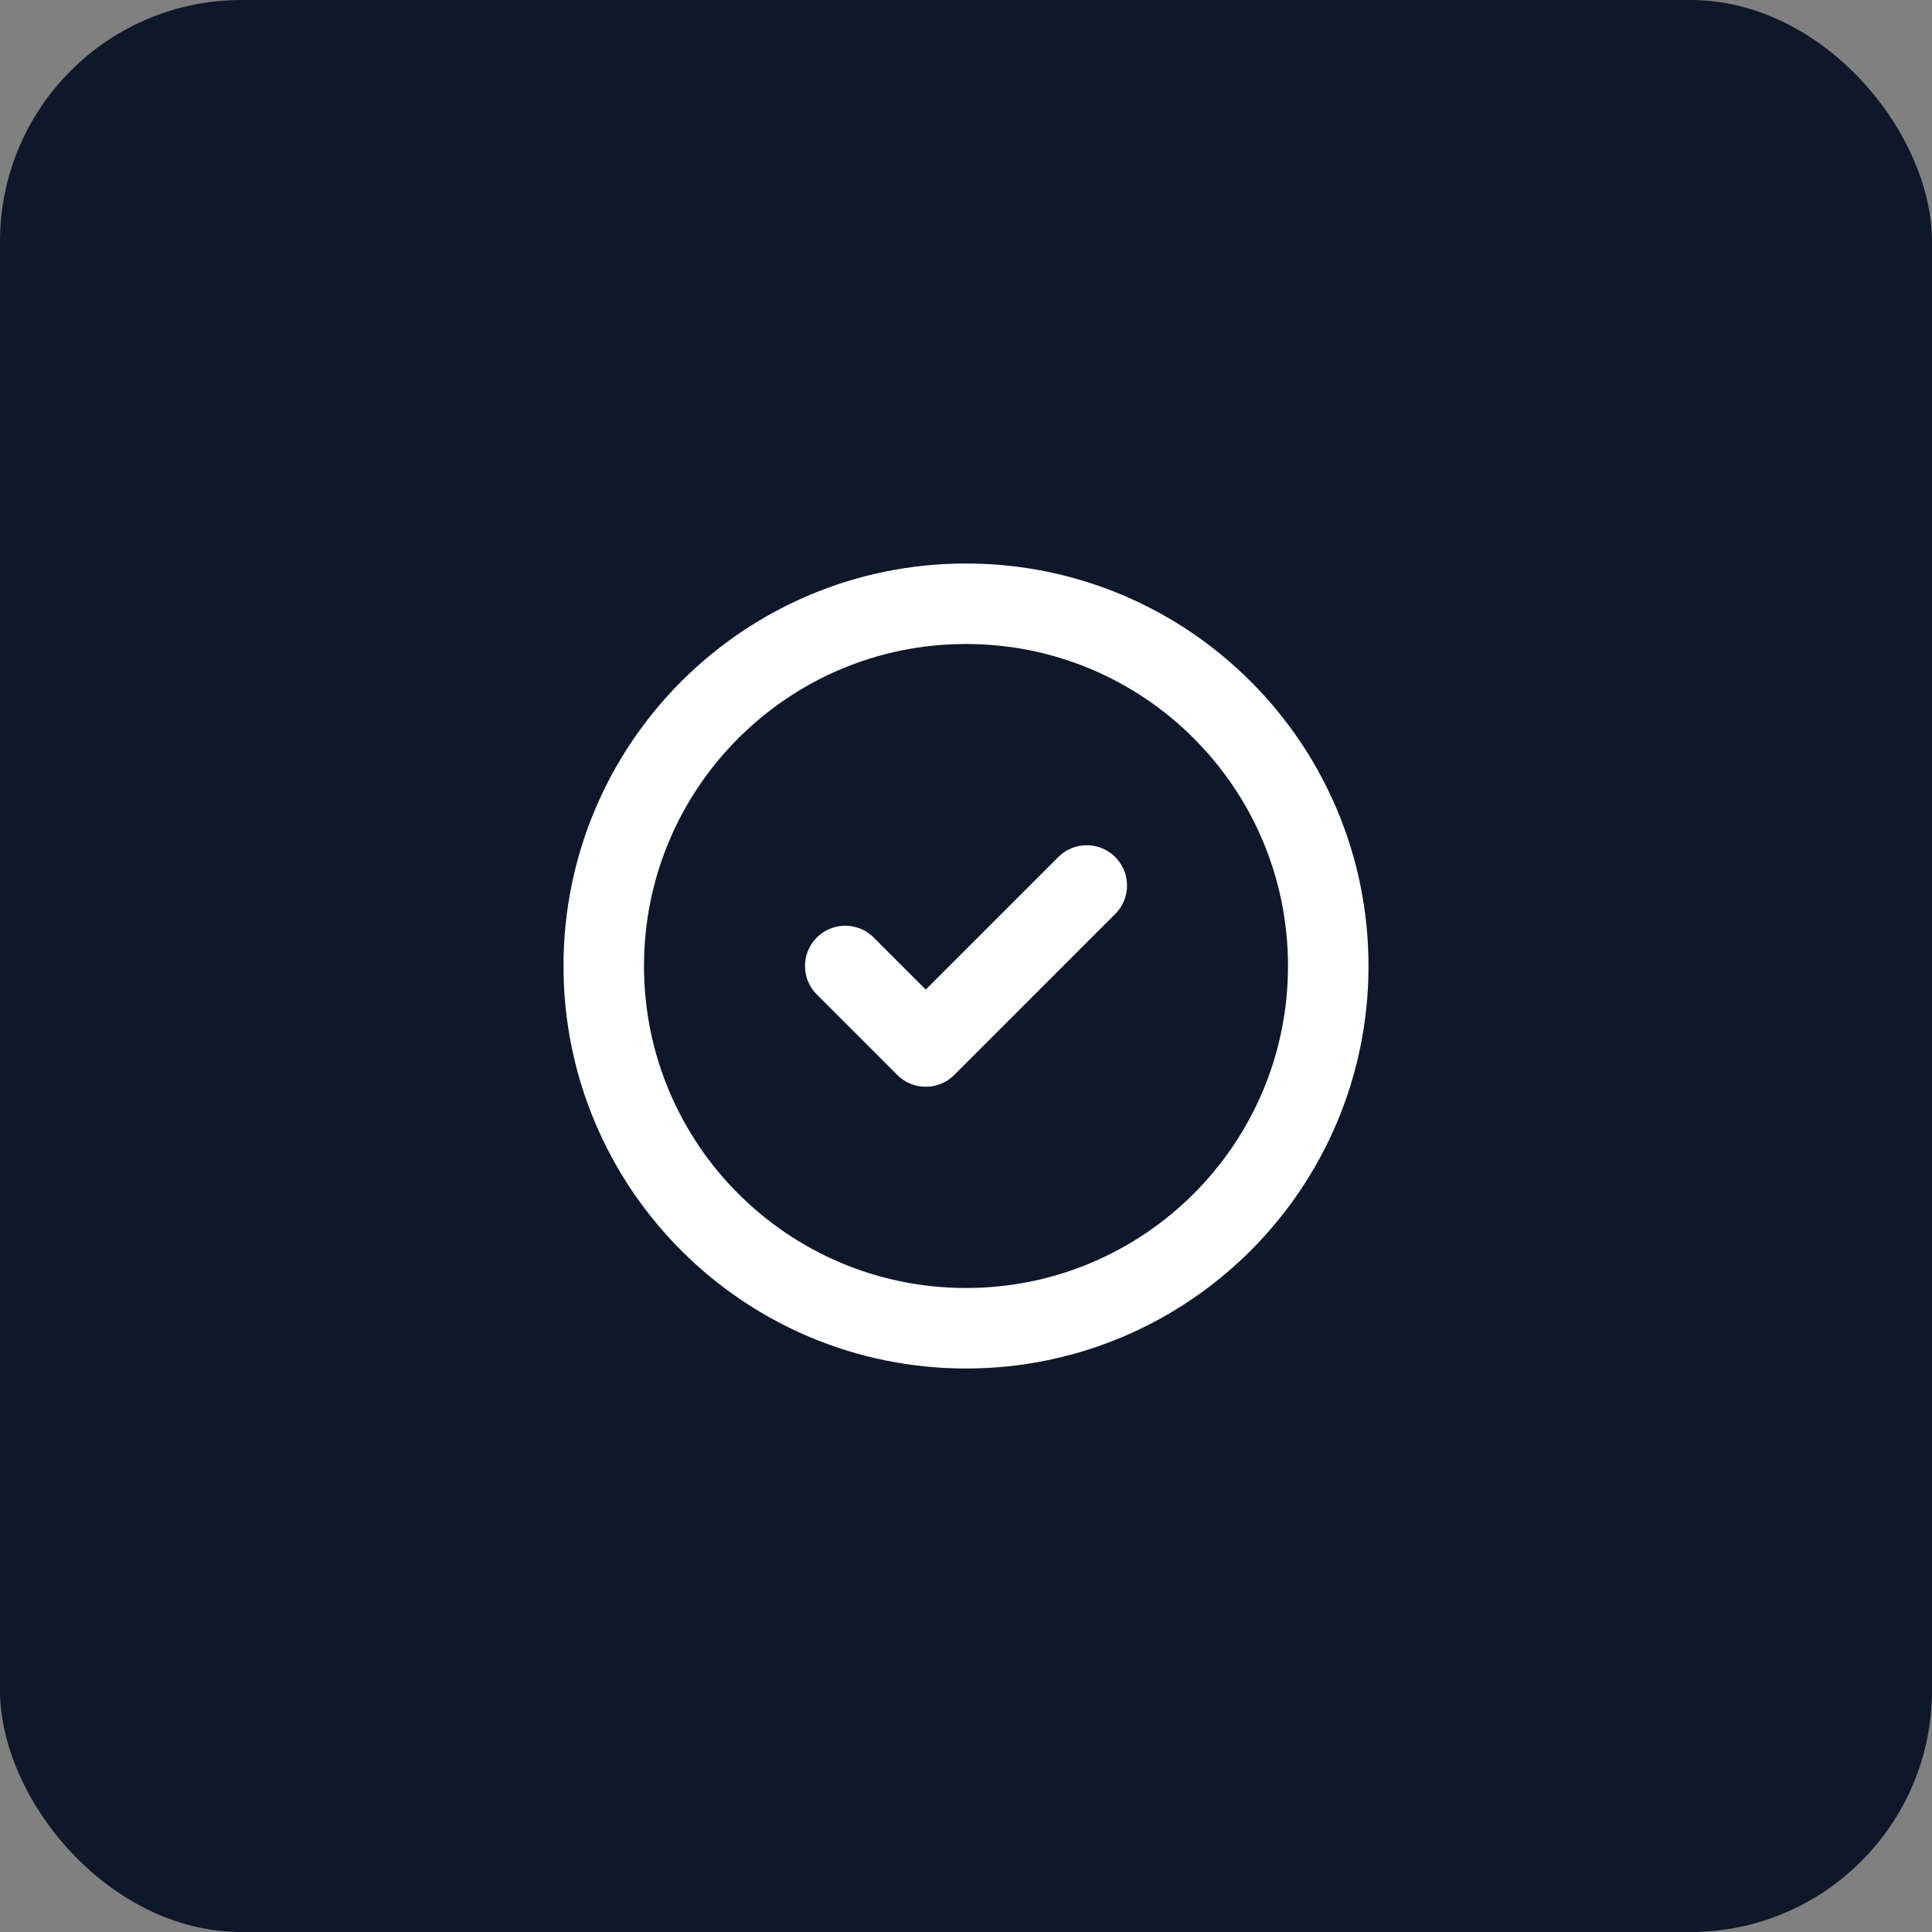 <svg width="192" height="192" viewBox="0 0 192 192" fill="none" xmlns="http://www.w3.org/2000/svg">
<rect x="0" y="0" width="192" height="192" fill="#808080" stroke="none"/>
<rect width="192" height="192" rx="24" fill="#0f172a"/>
<svg x="48" y="48" width="96" height="96" viewBox="0 0 24 24" fill="none" stroke="#ffffff" stroke-width="2" stroke-linecap="round" stroke-linejoin="round">
<path d="M9 12L11 14L15 10"/>
<path d="M21 12C21 16.972 16.972 21 12 21C7.028 21 3 16.972 3 12C3 7.028 7.028 3 12 3C16.972 3 21 7.028 21 12Z"/>
</svg>
</svg>
